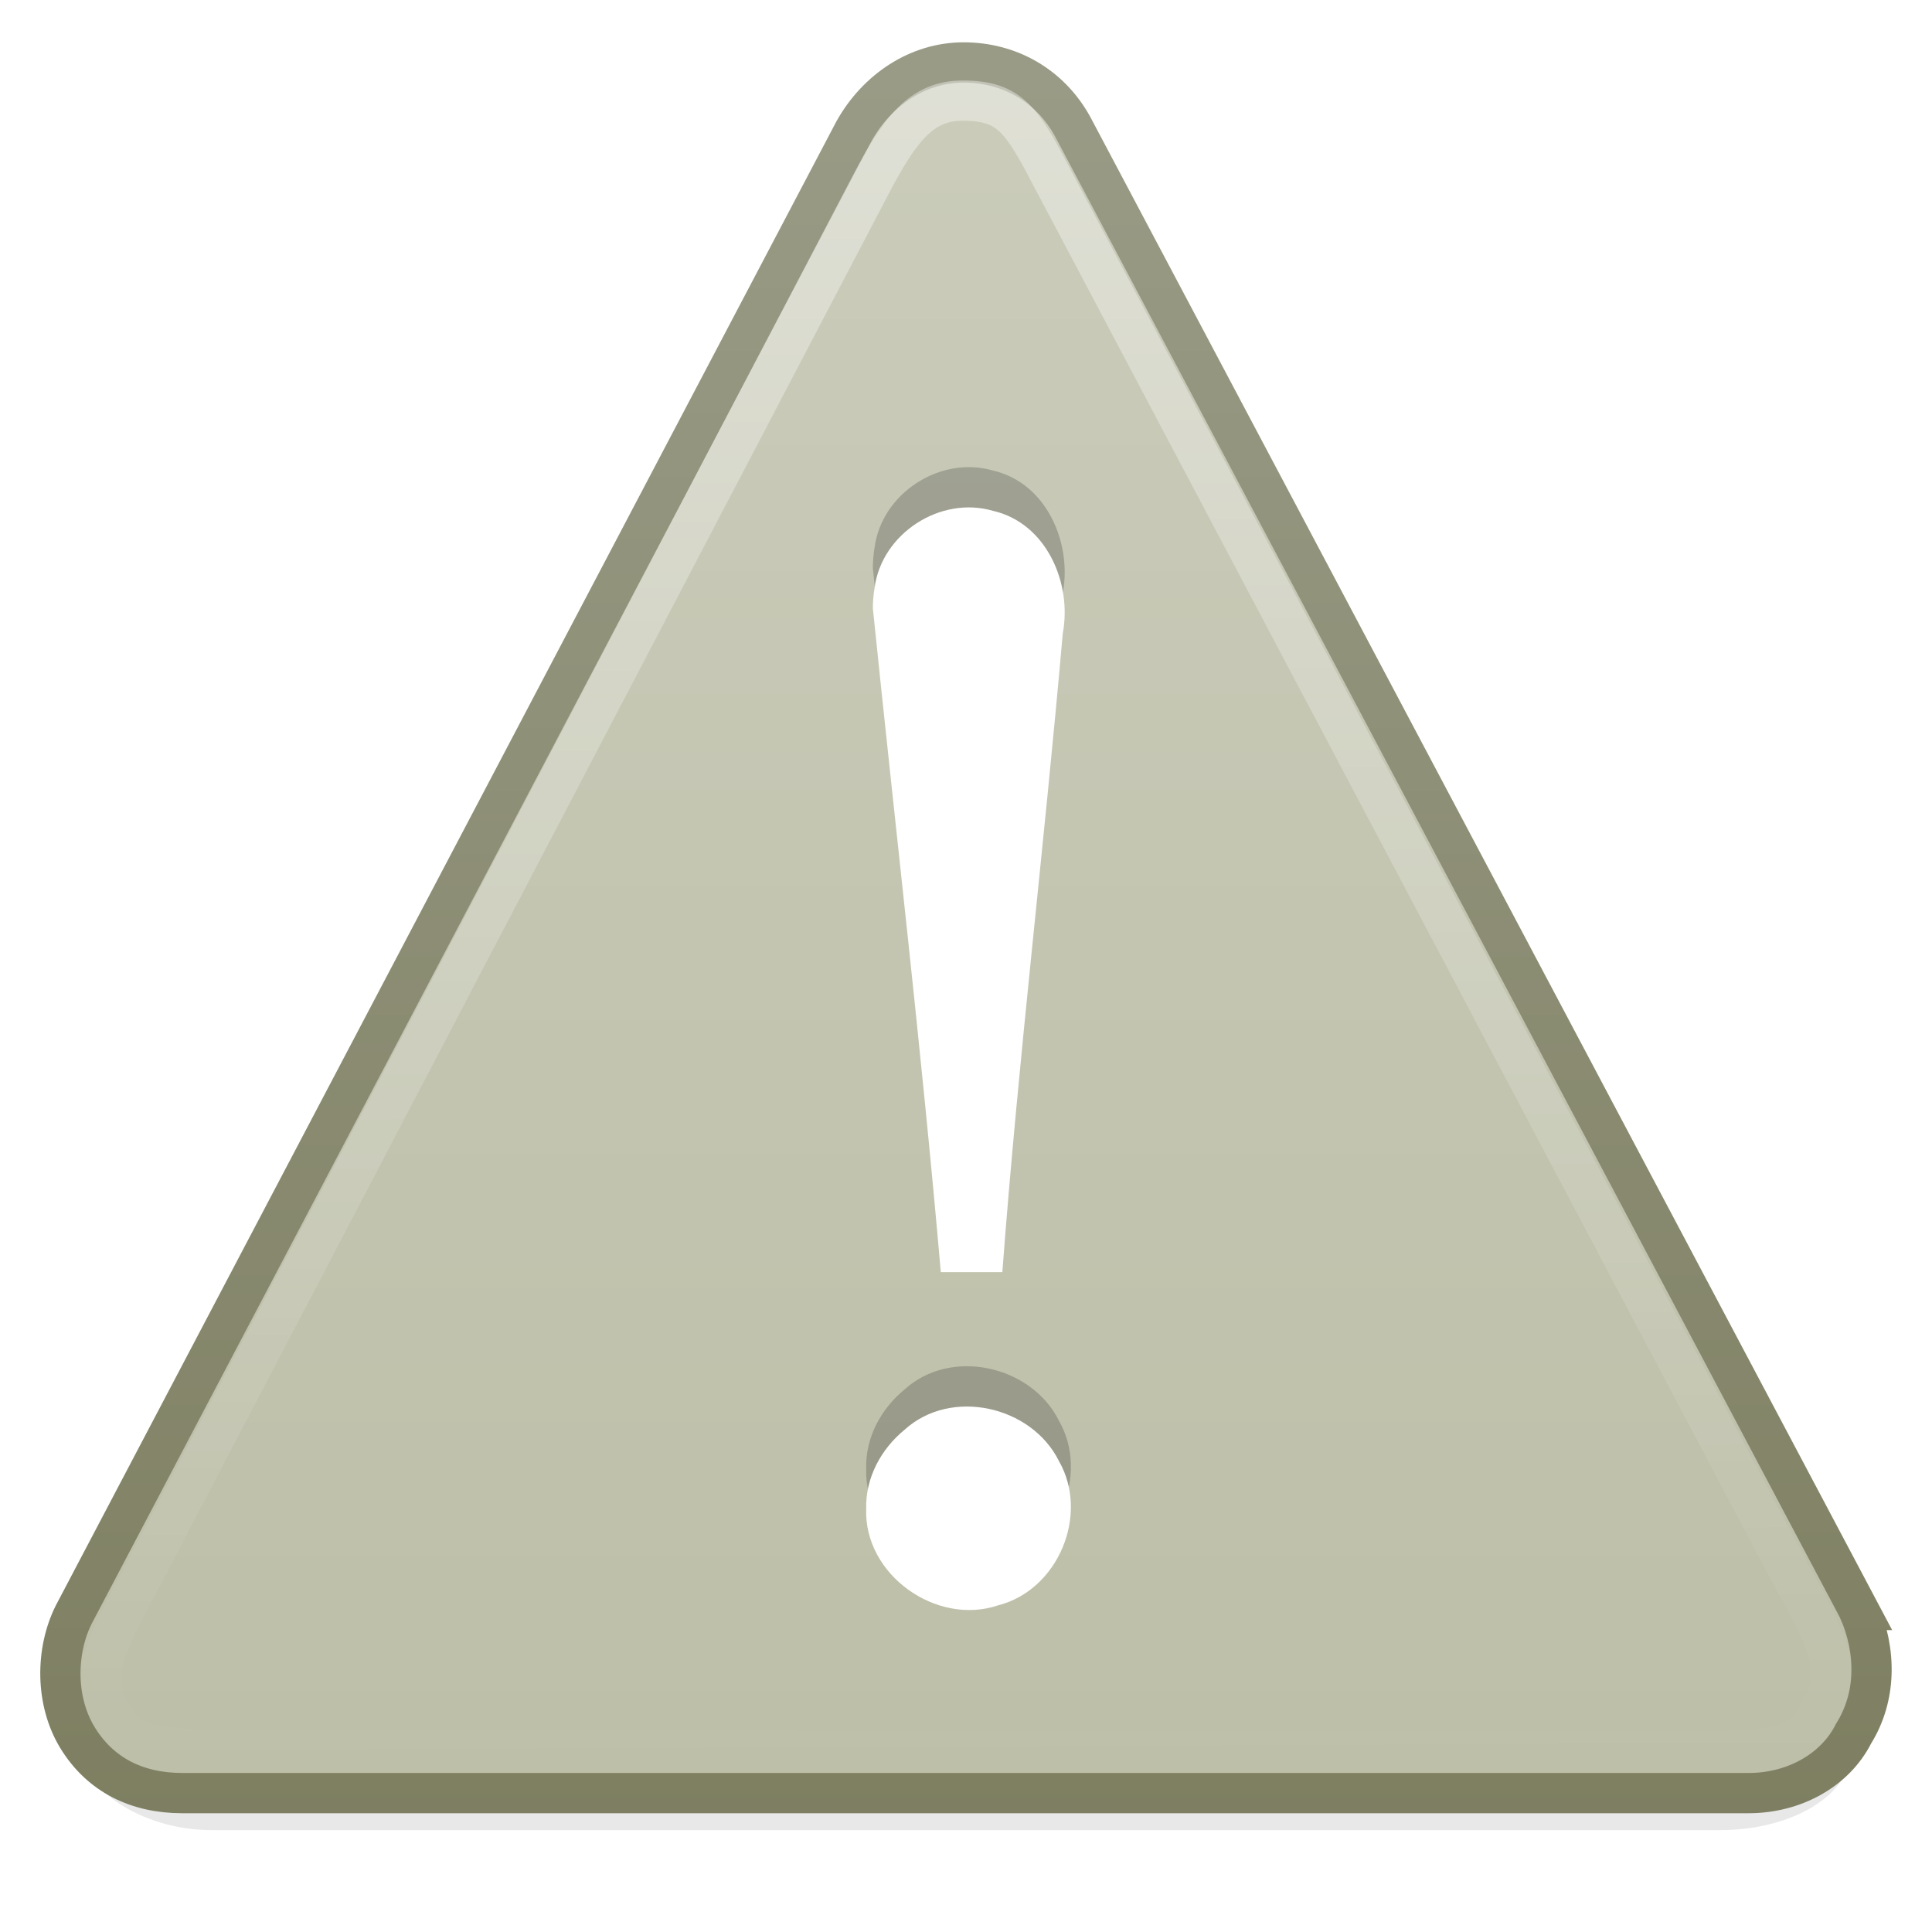 <?xml version="1.0" encoding="UTF-8" standalone="no"?>
<!-- Created with Inkscape (http://www.inkscape.org/) -->

<svg
   xmlns:svg="http://www.w3.org/2000/svg"
   xmlns="http://www.w3.org/2000/svg"
   xmlns:xlink="http://www.w3.org/1999/xlink"
   version="1.1"
   width="48"
   height="48"
   id="svg7299">
  <defs
     id="defs7301">
    <filter
       x="-0.028"
       y="-0.416"
       width="1.057"
       height="1.831"
       color-interpolation-filters="sRGB"
       id="filter11277">
      <feGaussianBlur
         stdDeviation="0.52"
         id="feGaussianBlur11279" />
    </filter>
    <filter
       x="-0.085"
       y="-1.247"
       width="1.17"
       height="3.494"
       color-interpolation-filters="sRGB"
       id="filter11267">
      <feGaussianBlur
         stdDeviation="1.559"
         id="feGaussianBlur11269" />
    </filter>
    <linearGradient
       x1="4.191"
       y1="11.113"
       x2="47.32"
       y2="56.052"
       id="linearGradient11223"
       gradientUnits="userSpaceOnUse">
      <stop
         id="stop11225"
         style="stop-color:white;stop-opacity:1"
         offset="0" />
      <stop
         id="stop11227"
         style="stop-color:white;stop-opacity:0"
         offset="1" />
    </linearGradient>
    <linearGradient
       x1="29.127"
       y1="19.788"
       x2="29.291"
       y2="57.567"
       id="linearGradient2864"
       xlink:href="#linearGradient11223"
       gradientUnits="userSpaceOnUse"
       gradientTransform="matrix(1.062,0,-0.005,1.112,-6.828,-19.998)" />
    <linearGradient
       id="linearGradient7012-661-145-733-759-865-745-661-970-94">
      <stop
         id="stop3618"
         style="stop-color:#cccdbc;stop-opacity:1"
         offset="0" />
      <stop
         id="stop3620"
         style="stop-color:#bcbea7;stop-opacity:1"
         offset="1" />
    </linearGradient>
    <linearGradient
       id="linearGradient3390-178-986-453">
      <stop
         id="stop3624"
         style="stop-color:#7d7e60;stop-opacity:1"
         offset="0" />
      <stop
         id="stop3626"
         style="stop-color:#9c9e8a;stop-opacity:1"
         offset="1" />
    </linearGradient>
    <linearGradient
       x1="24"
       y1="-3"
       x2="24"
       y2="47"
       id="linearGradient4268"
       xlink:href="#linearGradient7012-661-145-733-759-865-745-661-970-94"
       gradientUnits="userSpaceOnUse" />
    <linearGradient
       x1="20"
       y1="47"
       x2="20"
       y2="-3"
       id="linearGradient4276"
       xlink:href="#linearGradient3390-178-986-453"
       gradientUnits="userSpaceOnUse" />
  </defs>
  <rect
     width="44"
     height="3"
     rx="3.25"
     ry="1.5"
     x="298"
     y="91"
     transform="matrix(1,0,0,1.333,-296,-79.834)"
     id="rect11271"
     style="opacity:0.3;fill:black;fill-opacity:1;stroke:none;display:inline;filter:url(#filter11277);enable-background:new" />
  <rect
     width="44"
     height="3"
     rx="3.25"
     ry="1.839"
     x="298"
     y="91"
     transform="matrix(1,0,0,1.292,-296,-76.417)"
     id="rect11249"
     style="opacity:0.5;fill:black;fill-opacity:1;stroke:none;display:inline;filter:url(#filter11267);enable-background:new" />
  <g
     transform="matrix(0.024,0,0,0.022,45.017,39.322)"
     id="g11139"
     style="display:inline" />
  <g
     transform="matrix(0.024,0,0,0.022,45.017,39.322)"
     id="g11147"
     style="display:inline" />
  <path
     d="M 46.179,39.999 26.649,3.144 C 26.087,2.12 25.072,1.551 23.94,1.551 c -1.131,0 -2.152,0.683 -2.722,1.706 L 1.833,40.113 c -0.456,0.91 -0.462,2.161 0.1,3.071 0.562,0.91 1.465,1.365 2.596,1.365 l 38.915,0 c 1.131,0 2.152,-0.569 2.608,-1.479 0.569,-0.91 0.574,-2.048 0.126,-3.071 z"
     id="path11155"
     style="fill:url(#linearGradient4268);fill-opacity:1;fill-rule:nonzero;stroke:url(#linearGradient4276);stroke-width:1;stroke-miterlimit:4;stroke-opacity:1;stroke-dasharray:none" />
  <path
     d="M 44.542,39.209 26.17,4.476 C 25.388,2.98 25.107,2.5 23.918,2.5 c -1.023,0 -1.558,0.699 -2.297,2.111 L 3.453,39.316 c -1.055,1.948 -1.168,2.456 -0.66,3.314 0.508,0.858 1.16,0.811 3.569,0.867 l 35.709,0 c 2.243,0.028 2.748,-0.144 3.161,-1.002 0.515,-0.858 0.296,-1.538 -0.688,-3.286 z"
     id="path11159"
     style="opacity:0.4;fill:none;stroke:url(#linearGradient2864);stroke-width:1;stroke-miterlimit:4;stroke-opacity:1;stroke-dasharray:none" />
  <g
     transform="translate(51.138,1.569)"
     id="g3243">
    <path
       d="m -29.451,12.554 c 0.563,5.499 1.208,10.961 1.687,16.482 0.482,0 1.047,0 1.529,0 0.398,-5.302 1.039,-10.572 1.501,-15.867 0.236,-1.254 -0.408,-2.743 -1.732,-3.047 -1.308,-0.383 -2.77,0.565 -2.944,1.918 -0.029,0.17 -0.042,0.342 -0.042,0.514 l -1e-6,0 z m -0.167,22.359 c -0.06,1.637 1.742,2.92 3.279,2.401 1.49,-0.38 2.274,-2.252 1.511,-3.583 -0.683,-1.376 -2.687,-1.829 -3.84,-0.776 -0.583,0.479 -0.969,1.193 -0.95,1.958 l -1e-6,-1e-6 z"
       id="path3295"
       style="font-size:62.458px;font-style:normal;font-variant:normal;font-weight:normal;font-stretch:normal;text-align:start;line-height:125%;writing-mode:lr-tb;text-anchor:start;opacity:0.2;fill:black;fill-opacity:1;stroke:none;font-family:Georgia" />
    <path
       d="m -29.451,13.555 c 0.563,5.499 1.208,10.961 1.687,16.482 0.482,0 1.047,0 1.529,0 0.398,-5.302 1.039,-10.572 1.501,-15.867 0.236,-1.254 -0.408,-2.743 -1.732,-3.047 -1.308,-0.383 -2.77,0.565 -2.944,1.918 -0.029,0.17 -0.042,0.342 -0.042,0.514 l -1e-6,0 z m -0.167,22.359 c -0.06,1.637 1.742,2.92 3.279,2.401 1.49,-0.38 2.274,-2.252 1.511,-3.583 -0.683,-1.376 -2.687,-1.829 -3.84,-0.776 -0.583,0.479 -0.969,1.193 -0.95,1.958 l -1e-6,-1e-6 z"
       id="text2315"
       style="font-size:62.458px;font-style:normal;font-variant:normal;font-weight:normal;font-stretch:normal;text-align:start;line-height:125%;writing-mode:lr-tb;text-anchor:start;fill:white;fill-opacity:1;stroke:none;font-family:Georgia" />
  </g>
</svg>

